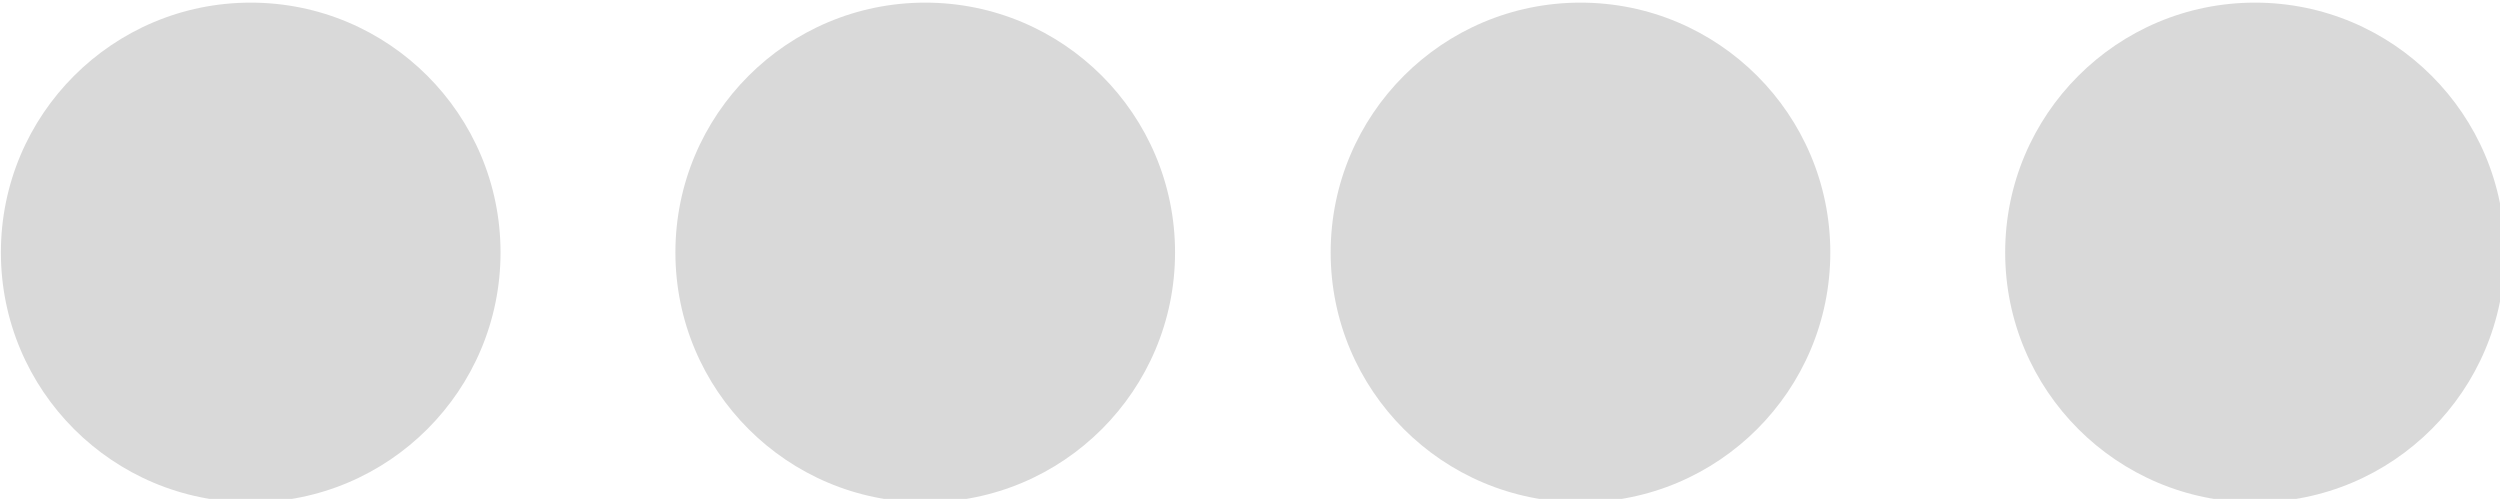 <?xml version="1.0" encoding="UTF-8" standalone="no"?>
<!-- Created with Inkscape (http://www.inkscape.org/) -->

<svg
   width="26.519mm"
   height="5.292mm"
   viewBox="0 0 26.519 5.292"
   version="1.1"
   id="svg3041"
   xml:space="preserve"
   inkscape:export-filename="porucik.svg"
   inkscape:export-xdpi="96"
   inkscape:export-ydpi="96"
   xmlns:inkscape="http://www.inkscape.org/namespaces/inkscape"
   xmlns:sodipodi="http://sodipodi.sourceforge.net/DTD/sodipodi-0.dtd"
   xmlns="http://www.w3.org/2000/svg"
   xmlns:svg="http://www.w3.org/2000/svg"><sodipodi:namedview
     id="namedview3043"
     pagecolor="#2a2a2a"
     bordercolor="#000000"
     borderopacity="0.25"
     inkscape:showpageshadow="2"
     inkscape:pageopacity="0"
     inkscape:pagecheckerboard="0"
     inkscape:deskcolor="#d1d1d1"
     inkscape:document-units="mm"
     showgrid="false" /><defs
     id="defs3038" /><g
     inkscape:label="Vrstva 1"
     inkscape:groupmode="layer"
     id="layer1"
     transform="translate(-35.71,-29.308)"><g
       style="fill:none"
       id="g3557"
       transform="matrix(0.265,0,0,0.265,29.484,11.436)"
       inkscape:export-filename="kapitan.svg"
       inkscape:export-xdpi="96"
       inkscape:export-ydpi="96"><g
         style="fill:none"
         id="g3814"
         transform="translate(23.53,67.547)"
         inkscape:export-filename="desatnik.svg"
         inkscape:export-xdpi="96"
         inkscape:export-ydpi="96"><circle
           cx="10"
           cy="10"
           r="10"
           fill="#d9d9d9"
           id="circle3802" /><circle
           cx="37"
           cy="10"
           r="10"
           fill="#d9d9d9"
           id="circle3804" /></g><g
         style="fill:none"
         id="g3856"
         transform="translate(76.759,67.547)"
         inkscape:export-filename="desatnik.svg"
         inkscape:export-xdpi="96"
         inkscape:export-ydpi="96"><circle
           cx="10"
           cy="10"
           r="10"
           fill="#d9d9d9"
           id="circle3852" /><circle
           cx="37"
           cy="10"
           r="10"
           fill="#d9d9d9"
           id="circle3854" /></g></g></g></svg>
